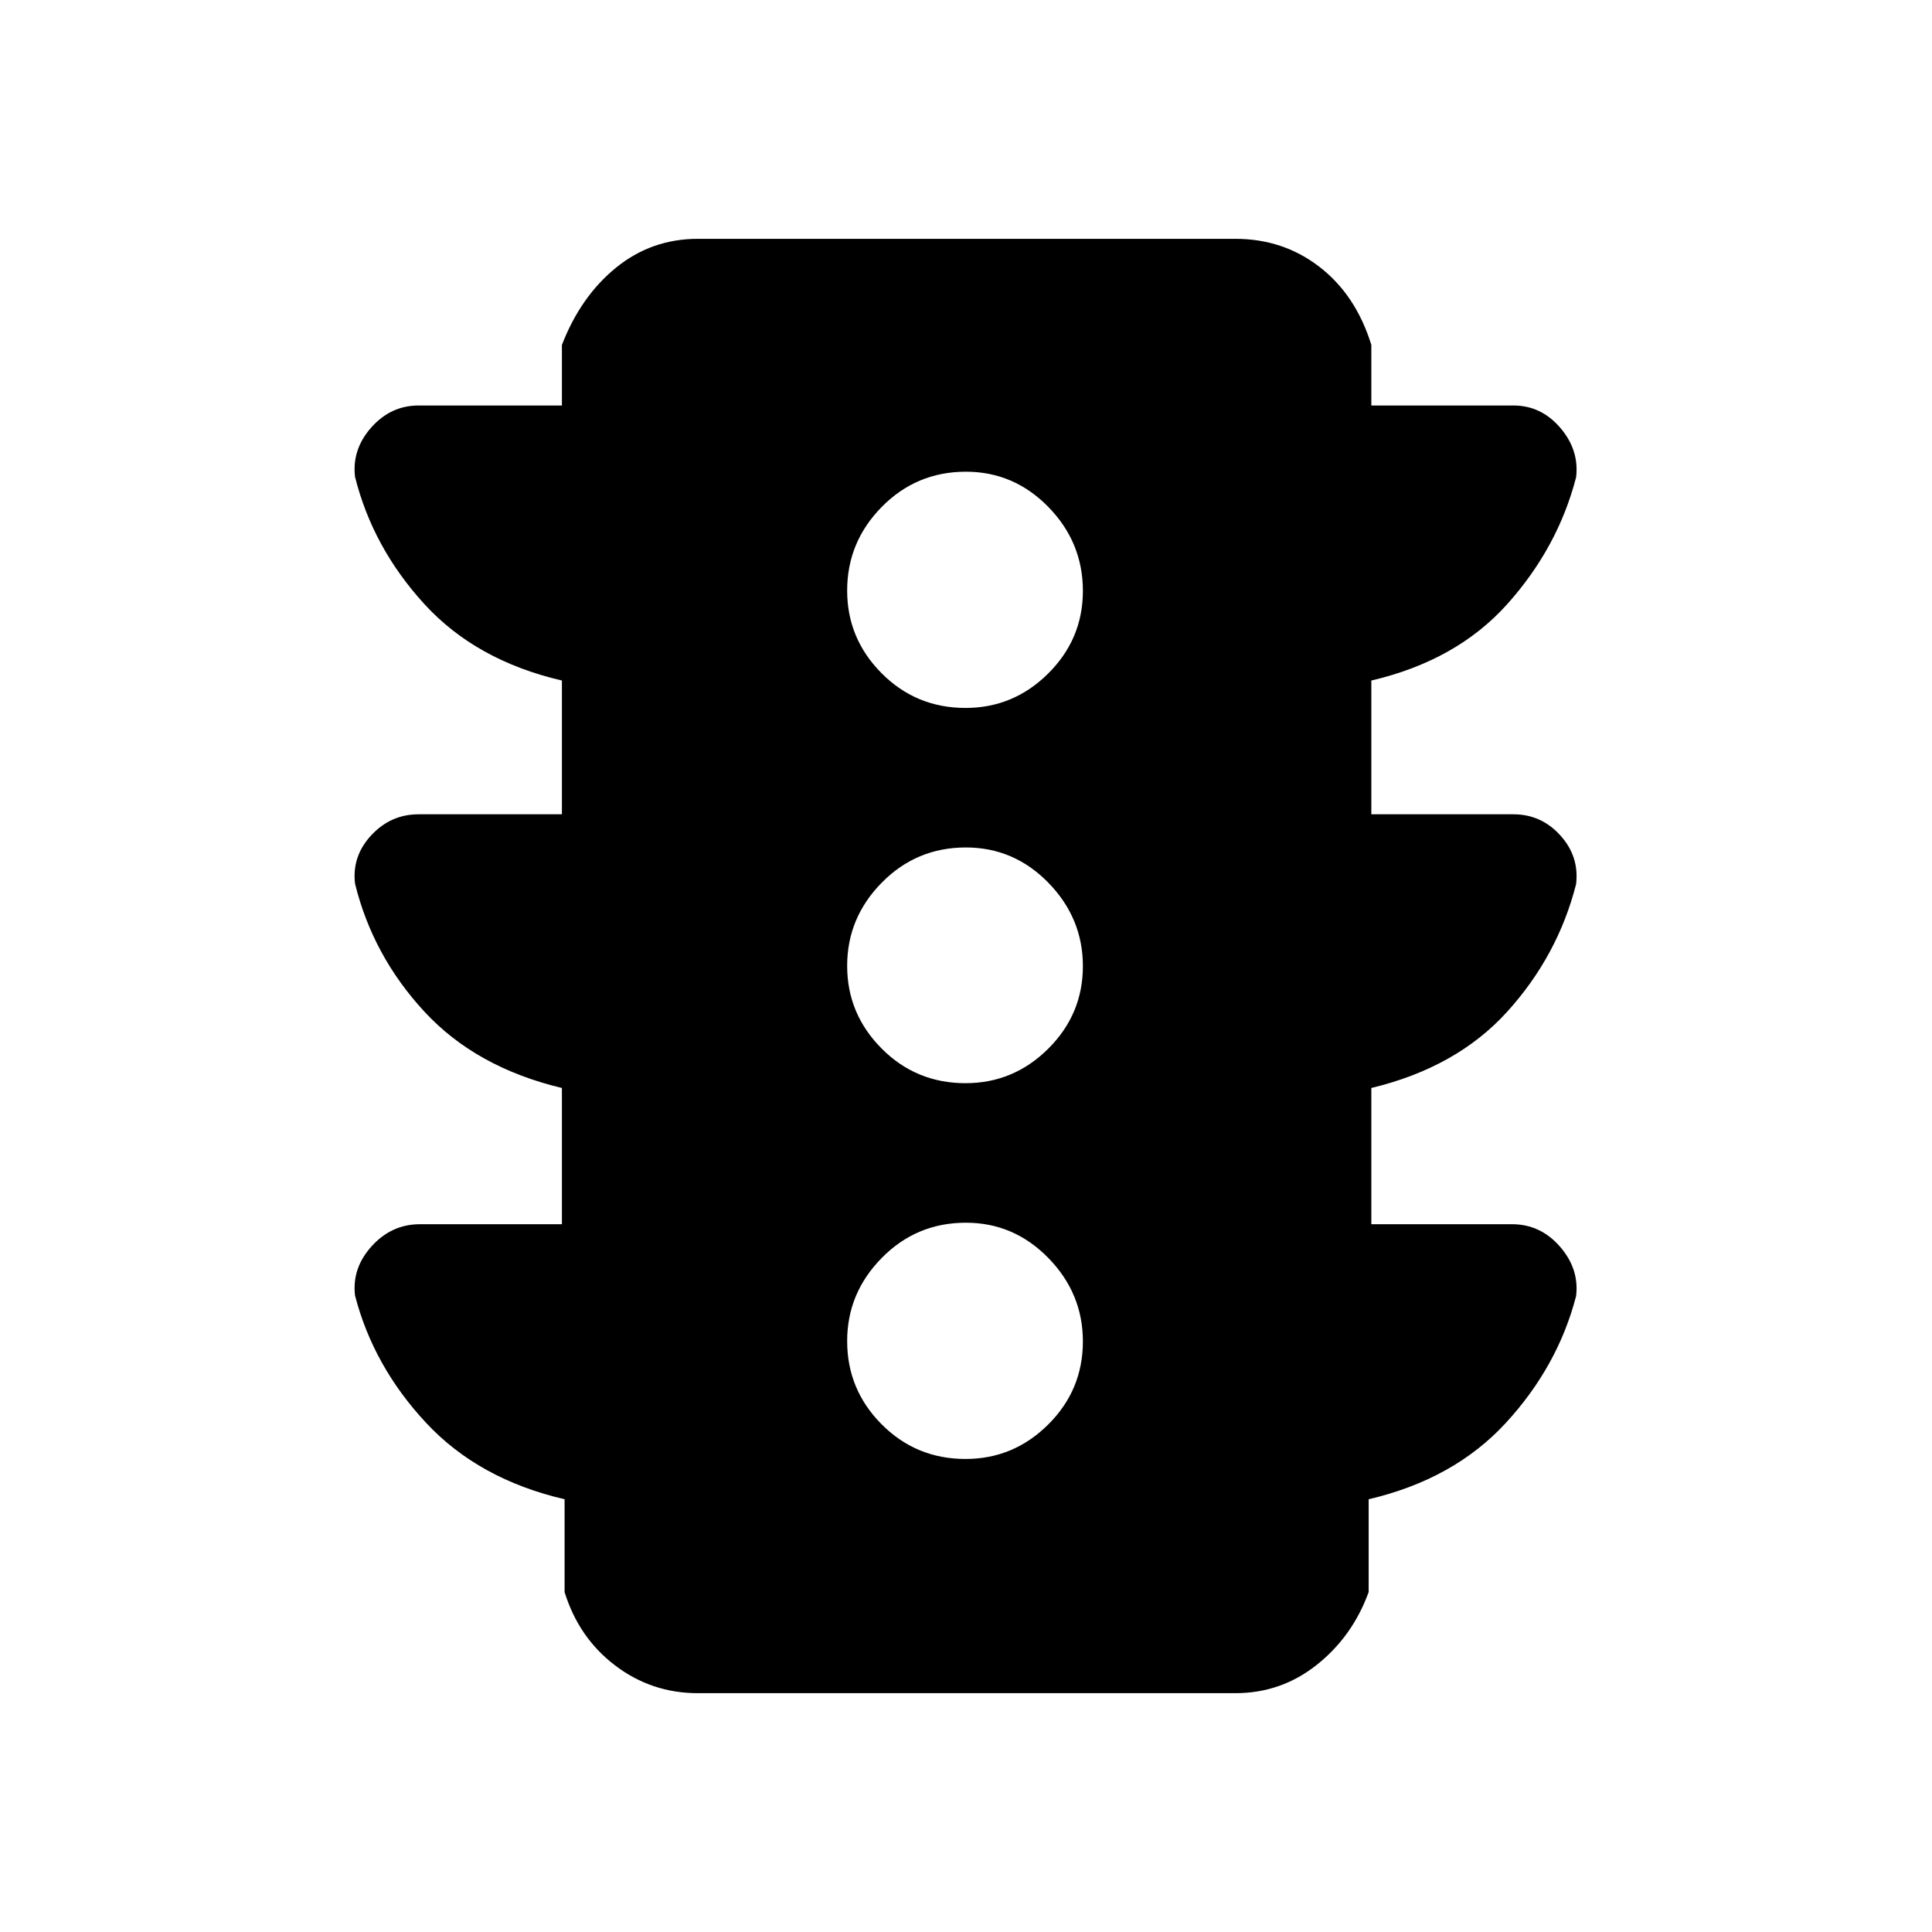 <svg xmlns="http://www.w3.org/2000/svg" height="40" viewBox="0 -960 960 960" width="40"><path d="M479.76-235.05q23.88 0 41.1-17.13 17.22-17.13 17.22-41.27 0-23.88-17.13-41.43-17.13-17.56-41.01-17.56-24.56 0-41.77 17.47-17.22 17.46-17.22 41.34 0 24.14 17.13 41.36t41.68 17.22Zm0-186.72q23.88 0 41.1-17.13 17.22-17.13 17.22-41.01t-17.13-41.44q-17.13-17.55-41.01-17.55-24.56 0-41.77 17.46-17.22 17.47-17.22 41.35 0 23.88 17.13 41.1 17.13 17.22 41.68 17.22Zm0-186.46q23.88 0 41.1-17.13 17.22-17.13 17.22-41.01 0-24.14-17.13-41.69-17.13-17.55-41.01-17.55-24.56 0-41.77 17.46-17.22 17.46-17.22 41.6 0 23.88 17.13 41.1 17.13 17.22 41.68 17.22ZM279.21-351.69v-67.7q-42.67-10.18-68.34-37.94-25.66-27.77-34.46-63.61-1.59-13.65 8.09-24.05 9.68-10.39 23.48-10.39h71.23v-66.47q-42.67-9.92-68.34-37.98-25.66-28.07-34.46-63.24-1.59-13.65 8.09-24.54 9.68-10.9 23.48-10.9h71.23v-30.1q9.33-24.13 26.94-38.43 17.61-14.29 40.64-14.29h267.03q23.78 0 41.85 13.96t25.74 38.76v30.1h70.61q13.8 0 23.28 11.09 9.49 11.09 7.85 24.62-9.05 34.9-34.19 62.97-25.14 28.06-67.55 37.98v66.47h70.61q13.8 0 23.28 10.46 9.49 10.46 7.85 24.25-9.05 35.57-34.19 63.34-25.14 27.76-67.55 37.94v67.7h69.95q14.05 0 23.74 11.09 9.69 11.09 8.05 24.62-9.05 34.9-34.86 62.97-25.81 28.06-68.21 37.98v46.11q-8 22.03-25.74 36.14t-40.52 14.11H346.79q-23.03 0-41.14-13.78t-25.11-36.47v-46.11q-42.67-9.92-68.83-37.98-26.17-28.07-35.3-63.24-1.59-13.65 8.3-24.54 9.88-10.9 23.93-10.9h70.57Z"/></svg>